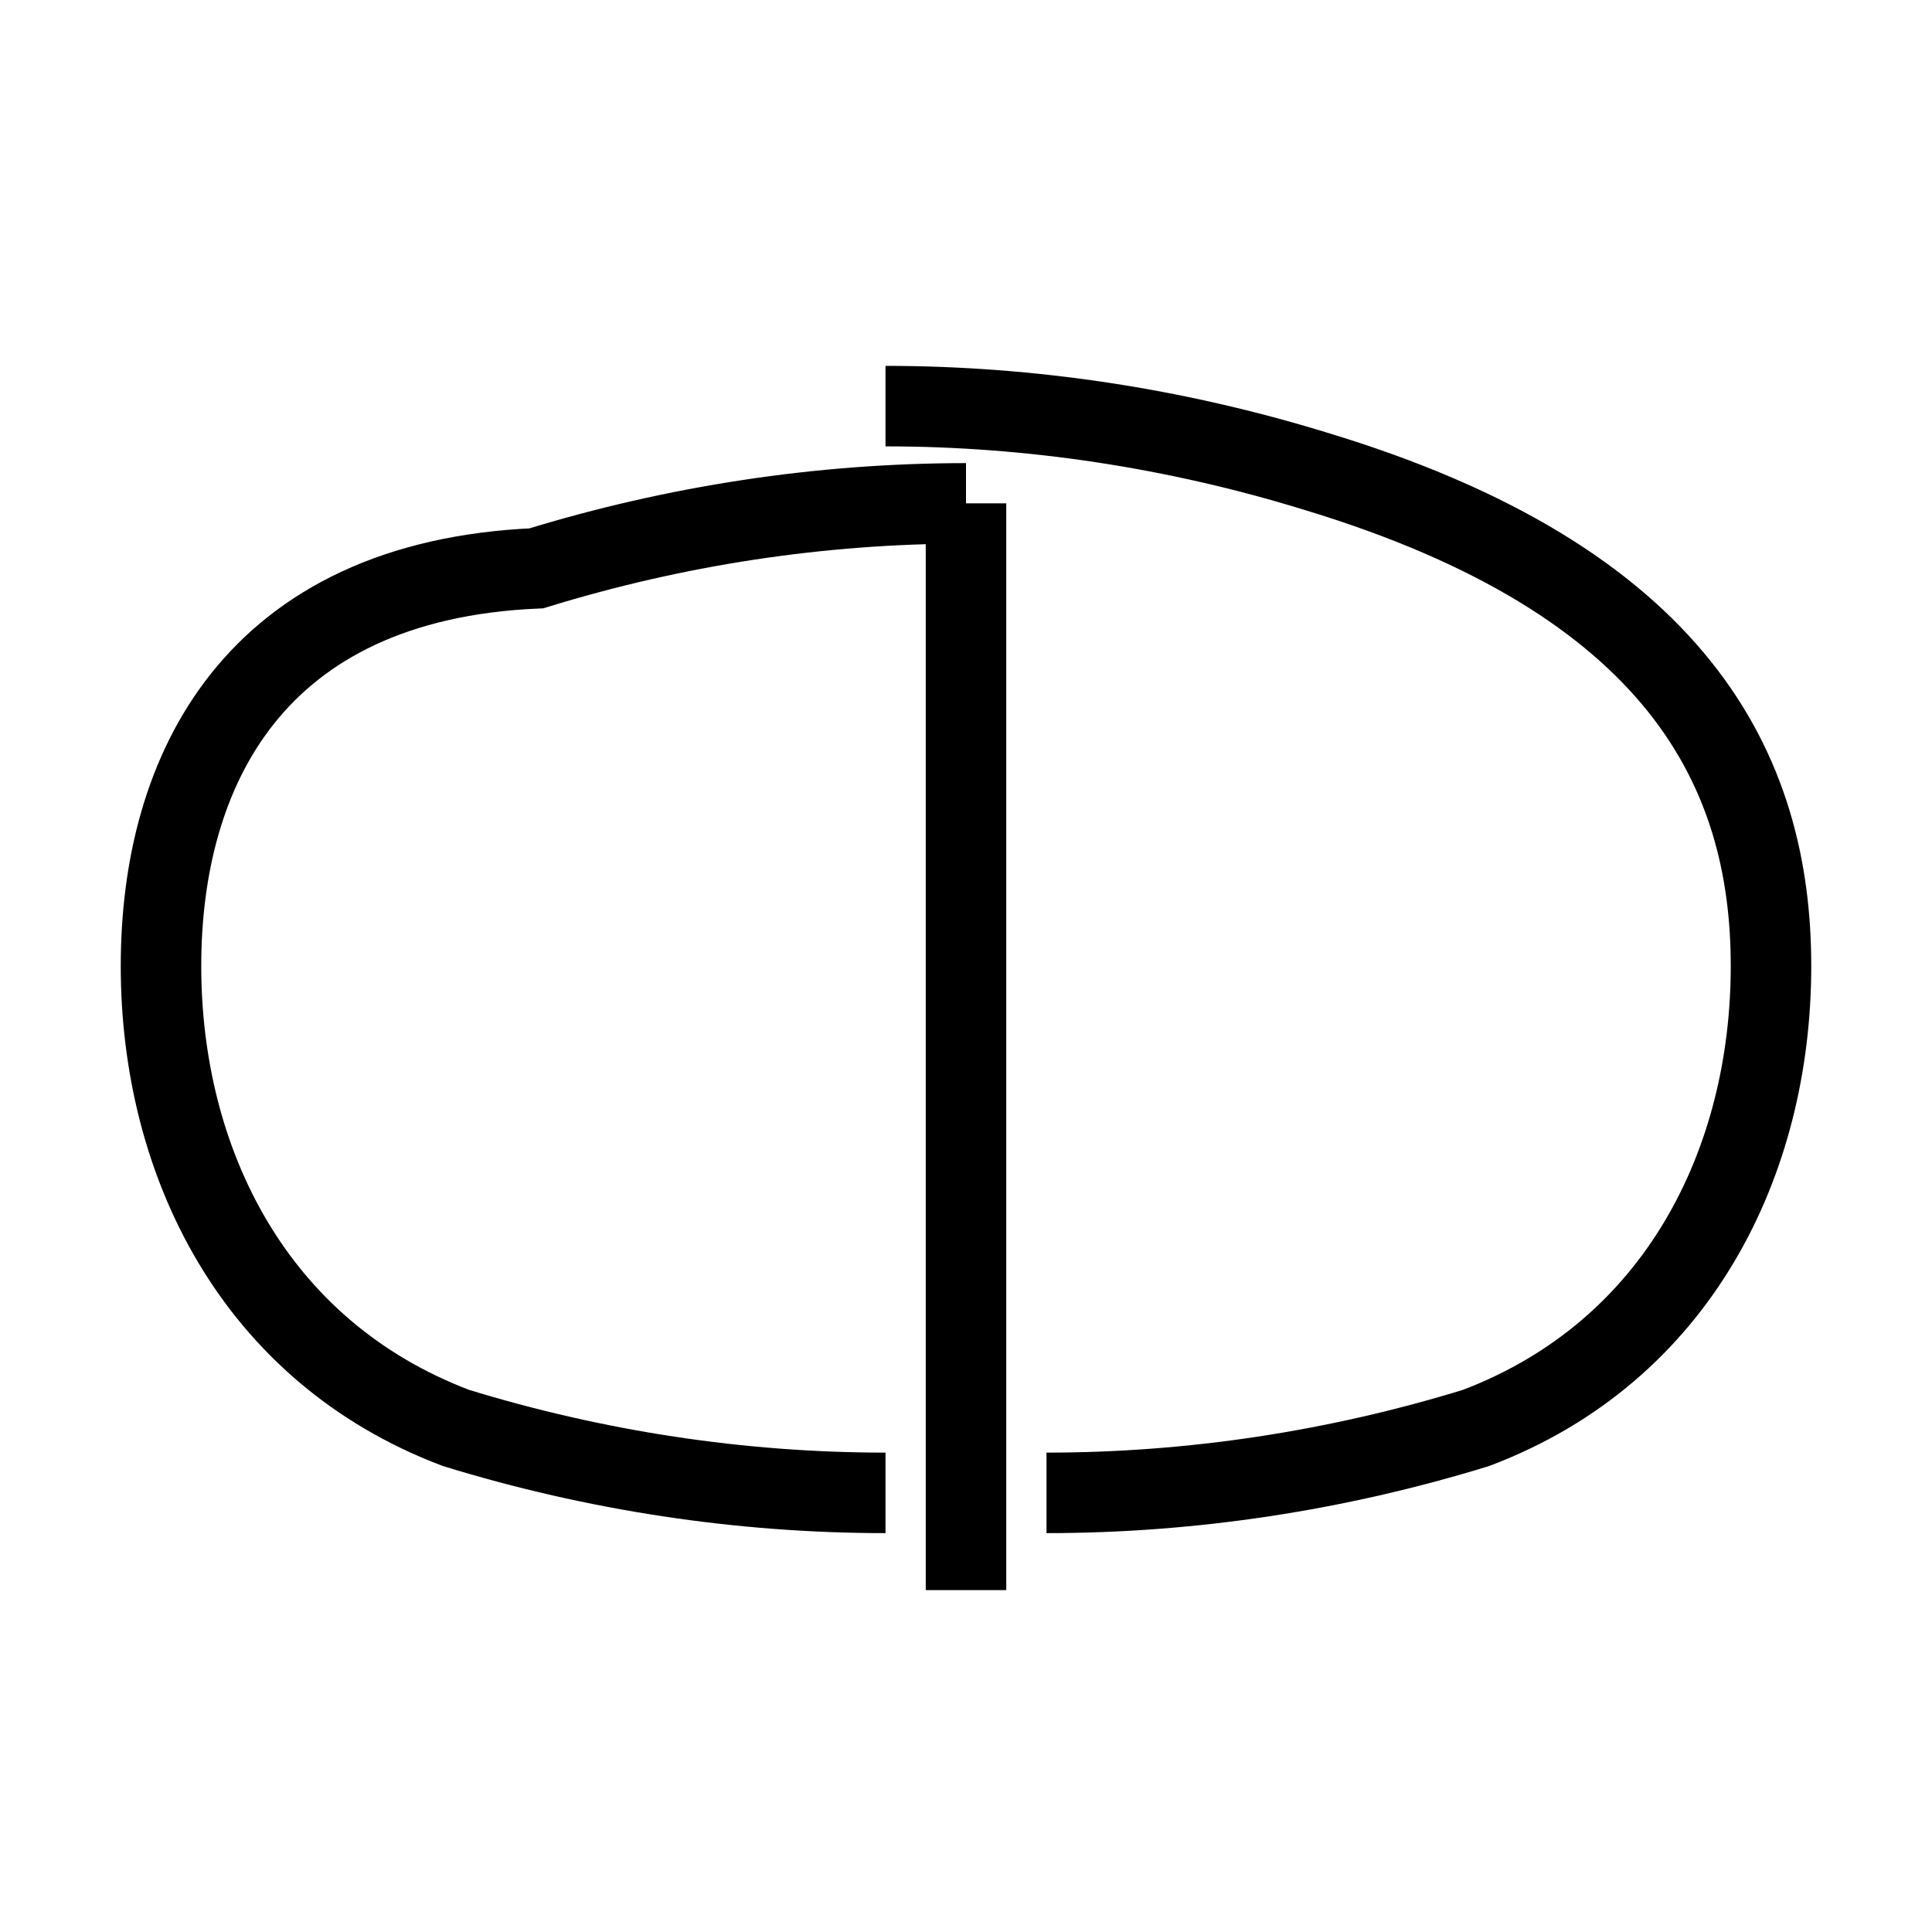 <svg xmlns="http://www.w3.org/2000/svg" fill="none" viewBox="0 0 24 24" stroke="currentColor" strokeWidth="2">
  <path strokeLinecap="round" strokeLinejoin="round" d="M12 6.253v13.5m0-13.5c-1.806 0-3.607.275-5.337.807C3.151 7.214 2 9.57 2 12c0 2.43 1.151 4.786 3.663 5.738 1.73.532 3.531.807 5.337.807m0-13.5c1.806 0 3.607.275 5.337.807C20.849 7.214 22 9.57 22 12c0 2.43-1.151 4.786-3.663 5.738-1.73.532-3.531.807-5.337.807M12 6.253c-1.806 0-3.607.275-5.337.807C3.151 7.214 2 9.57 2 12c0 2.43 1.151 4.786 3.663 5.738 1.73.532 3.531.807 5.337.807" />
</svg> 